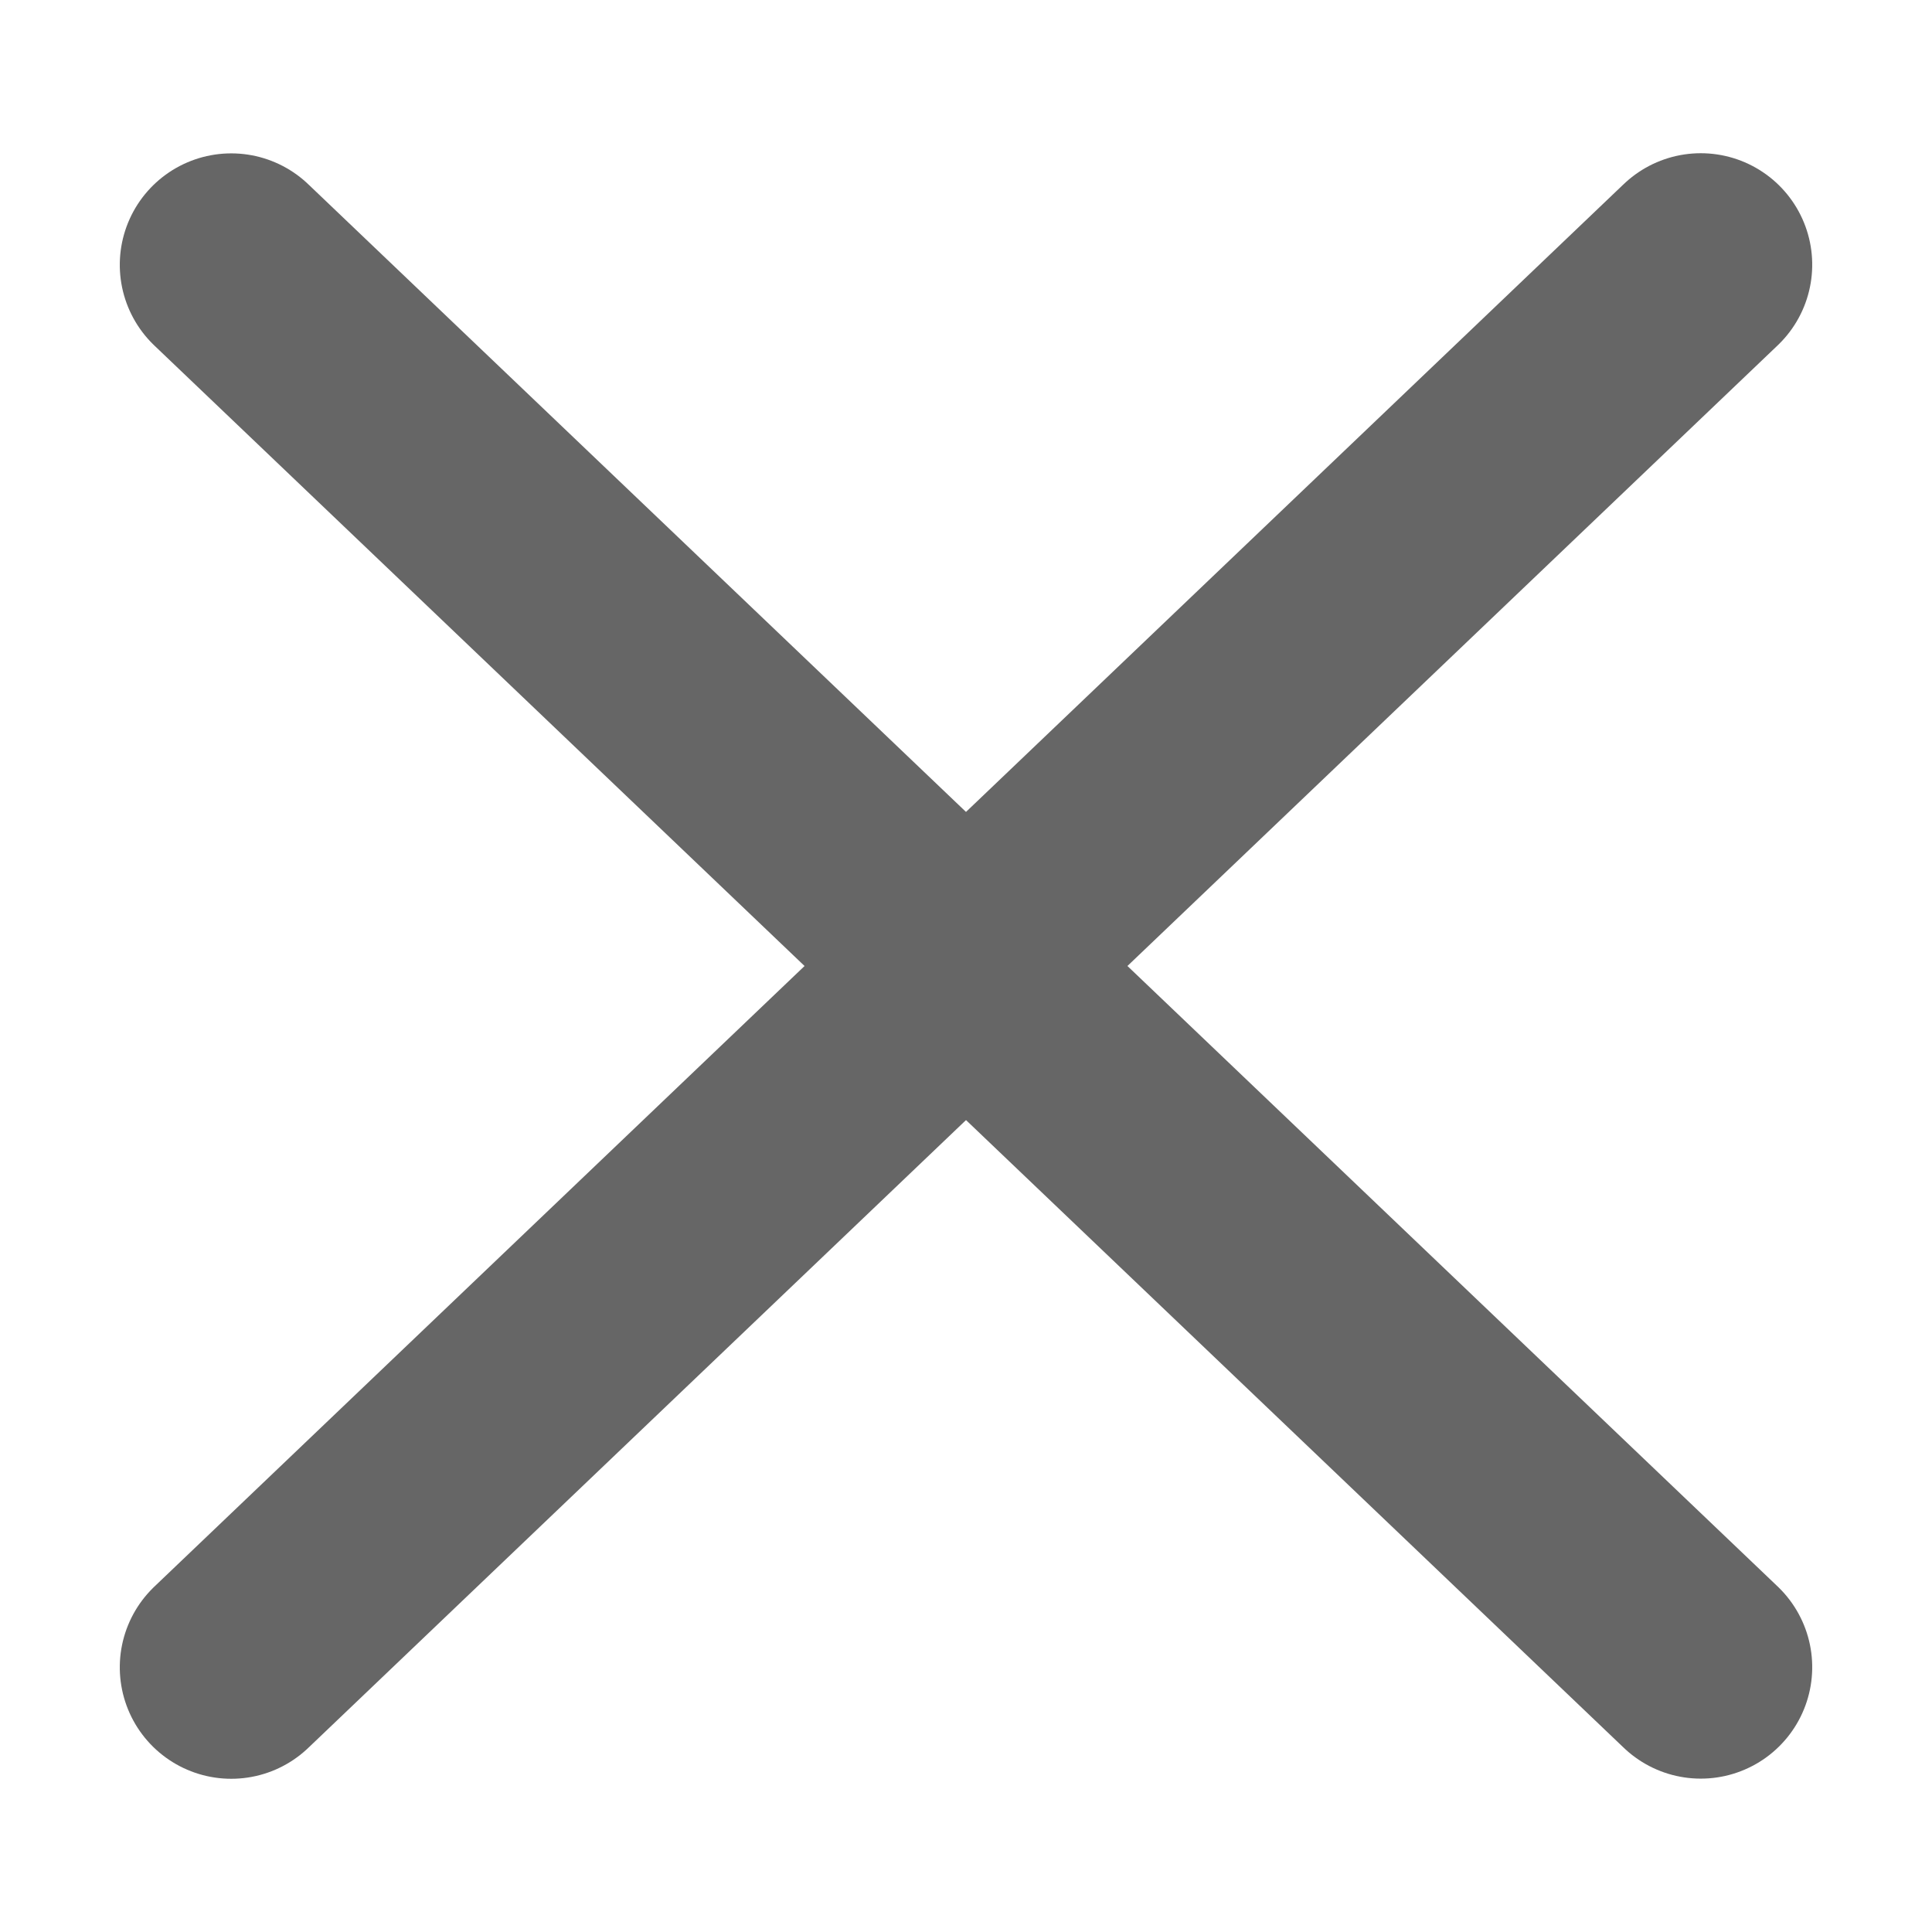 <?xml version="1.0" encoding="UTF-8" standalone="no"?>
<svg width="13px" height="13px" viewBox="0 0 13 13" version="1.1" xmlns="http://www.w3.org/2000/svg" xmlns:xlink="http://www.w3.org/1999/xlink">
    <!-- Generator: Sketch 48.2 (47327) - http://www.bohemiancoding.com/sketch -->
    <title>White_Close_Button Copy</title>
    <desc>Created with Sketch.</desc>
    <defs></defs>
    <g id="Symbols" stroke="none" stroke-width="1" fill="none" fill-rule="evenodd" stroke-linecap="round">
        <g id="White_Close_Button-Copy" stroke="#666666" stroke-width="1.5">
            <polyline id="Triangle" transform="translate(4.028, 6.5) rotate(90) translate(-4.028, -6.5) " points="-0.69 8.972 4.028 4.028 8.747 8.972"></polyline>
            <polyline id="Triangle-Copy" transform="translate(8.972, 6.5) scale(-1, 1) rotate(90) translate(-8.972, -6.5) " points="4.253 8.972 8.972 4.028 13.69 8.972"></polyline>
        </g>
    </g>
</svg>